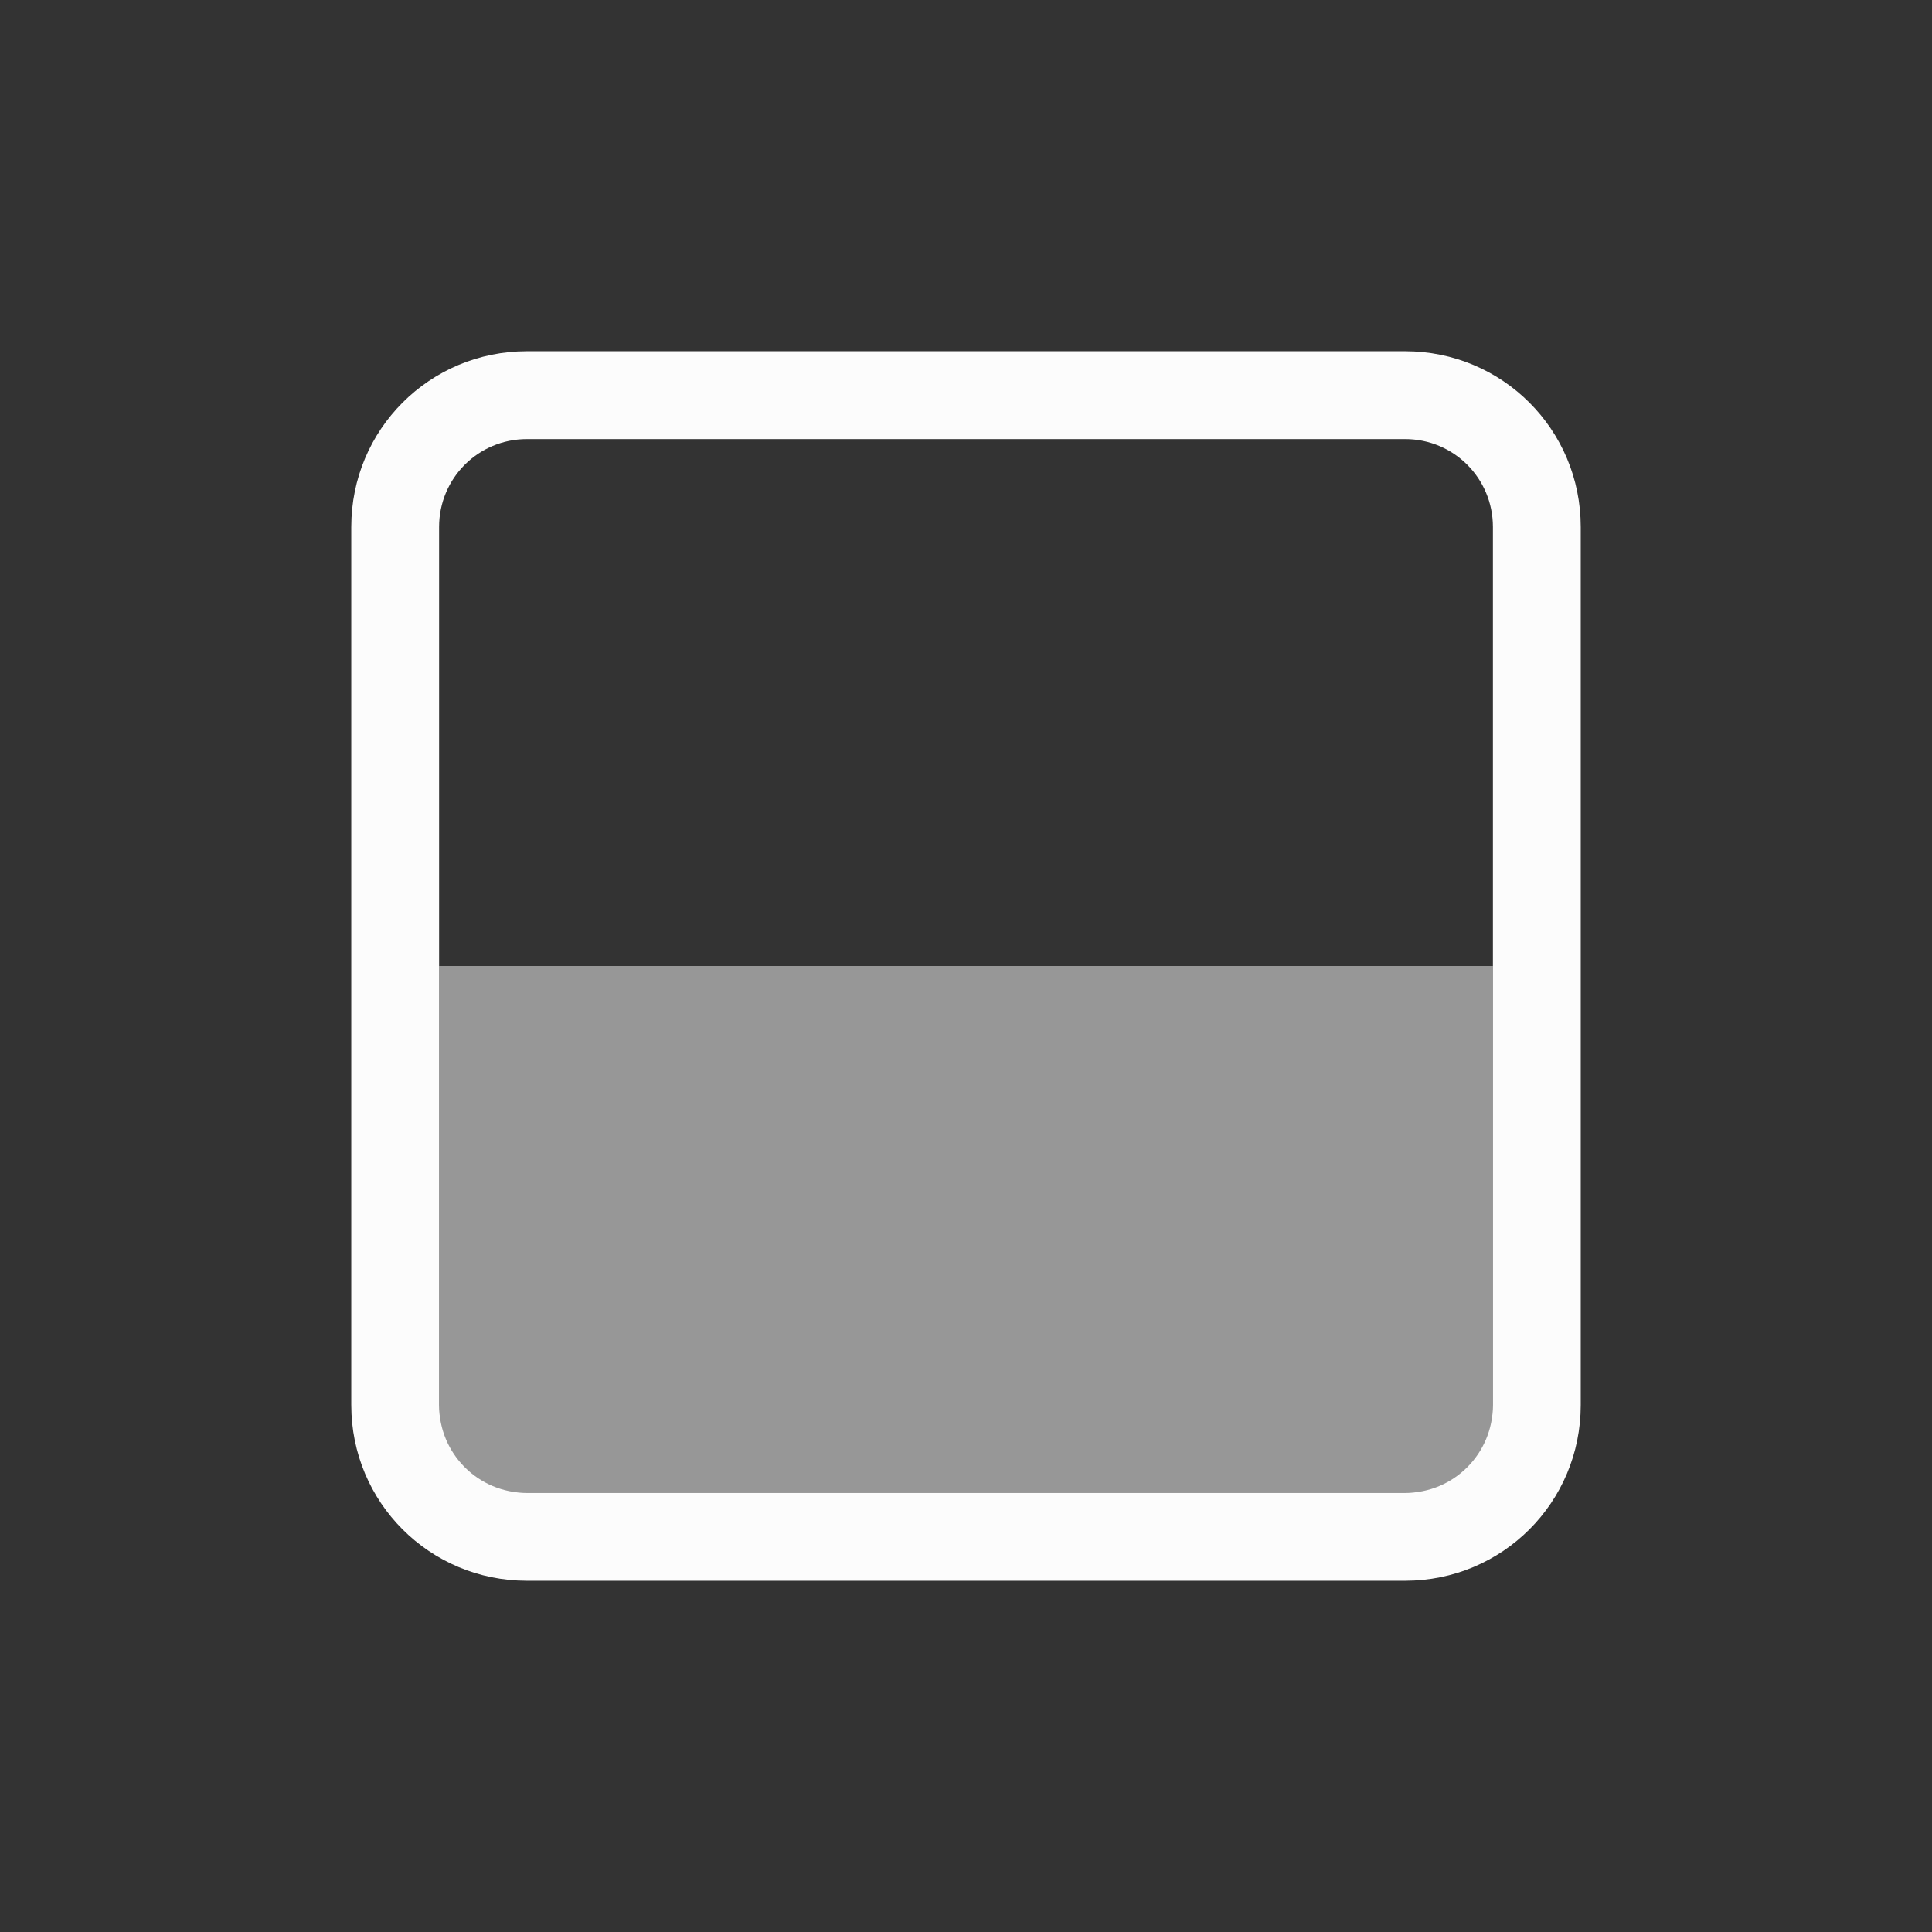 <?xml version='1.0' encoding='ASCII'?>
<svg xmlns="http://www.w3.org/2000/svg" width="16" height="16" viewBox="-3 -3 22 22">
<rect x="-3" y="-3" width="22" height="22" fill="#333333" stroke="none"/>
<defs><style id="current-color-scheme" type="text/css">.ColorScheme-Text{color:#fcfcfc; fill:currentColor;}</style></defs><rect width="6" height="12" x="-14" y="2" rx="0" ry="0" style="opacity:.5;stroke-width:2;stroke-linecap:square;paint-order:stroke fill markers;stop-fill:currentColor" transform="rotate(-90)" class="ColorScheme-Text" fill="currentColor"/>
<path d="M1 13c0 1.108.892 2 2 2h10c1.108 0 2-.892 2-2V3c0-1.108-.892-2-2-2H3c-1.108 0-2 .892-2 2Zm1 0V3c0-.554.446-1 1-1h10c.554 0 1 .446 1 1v10c0 .554-.446 1-1 1H3c-.554 0-1-.446-1-1" class="ColorScheme-Text" style="stroke-width:2;stroke-linecap:square;paint-order:stroke fill markers;stop-fill:currentColor" fill="currentColor"/>
</svg>
